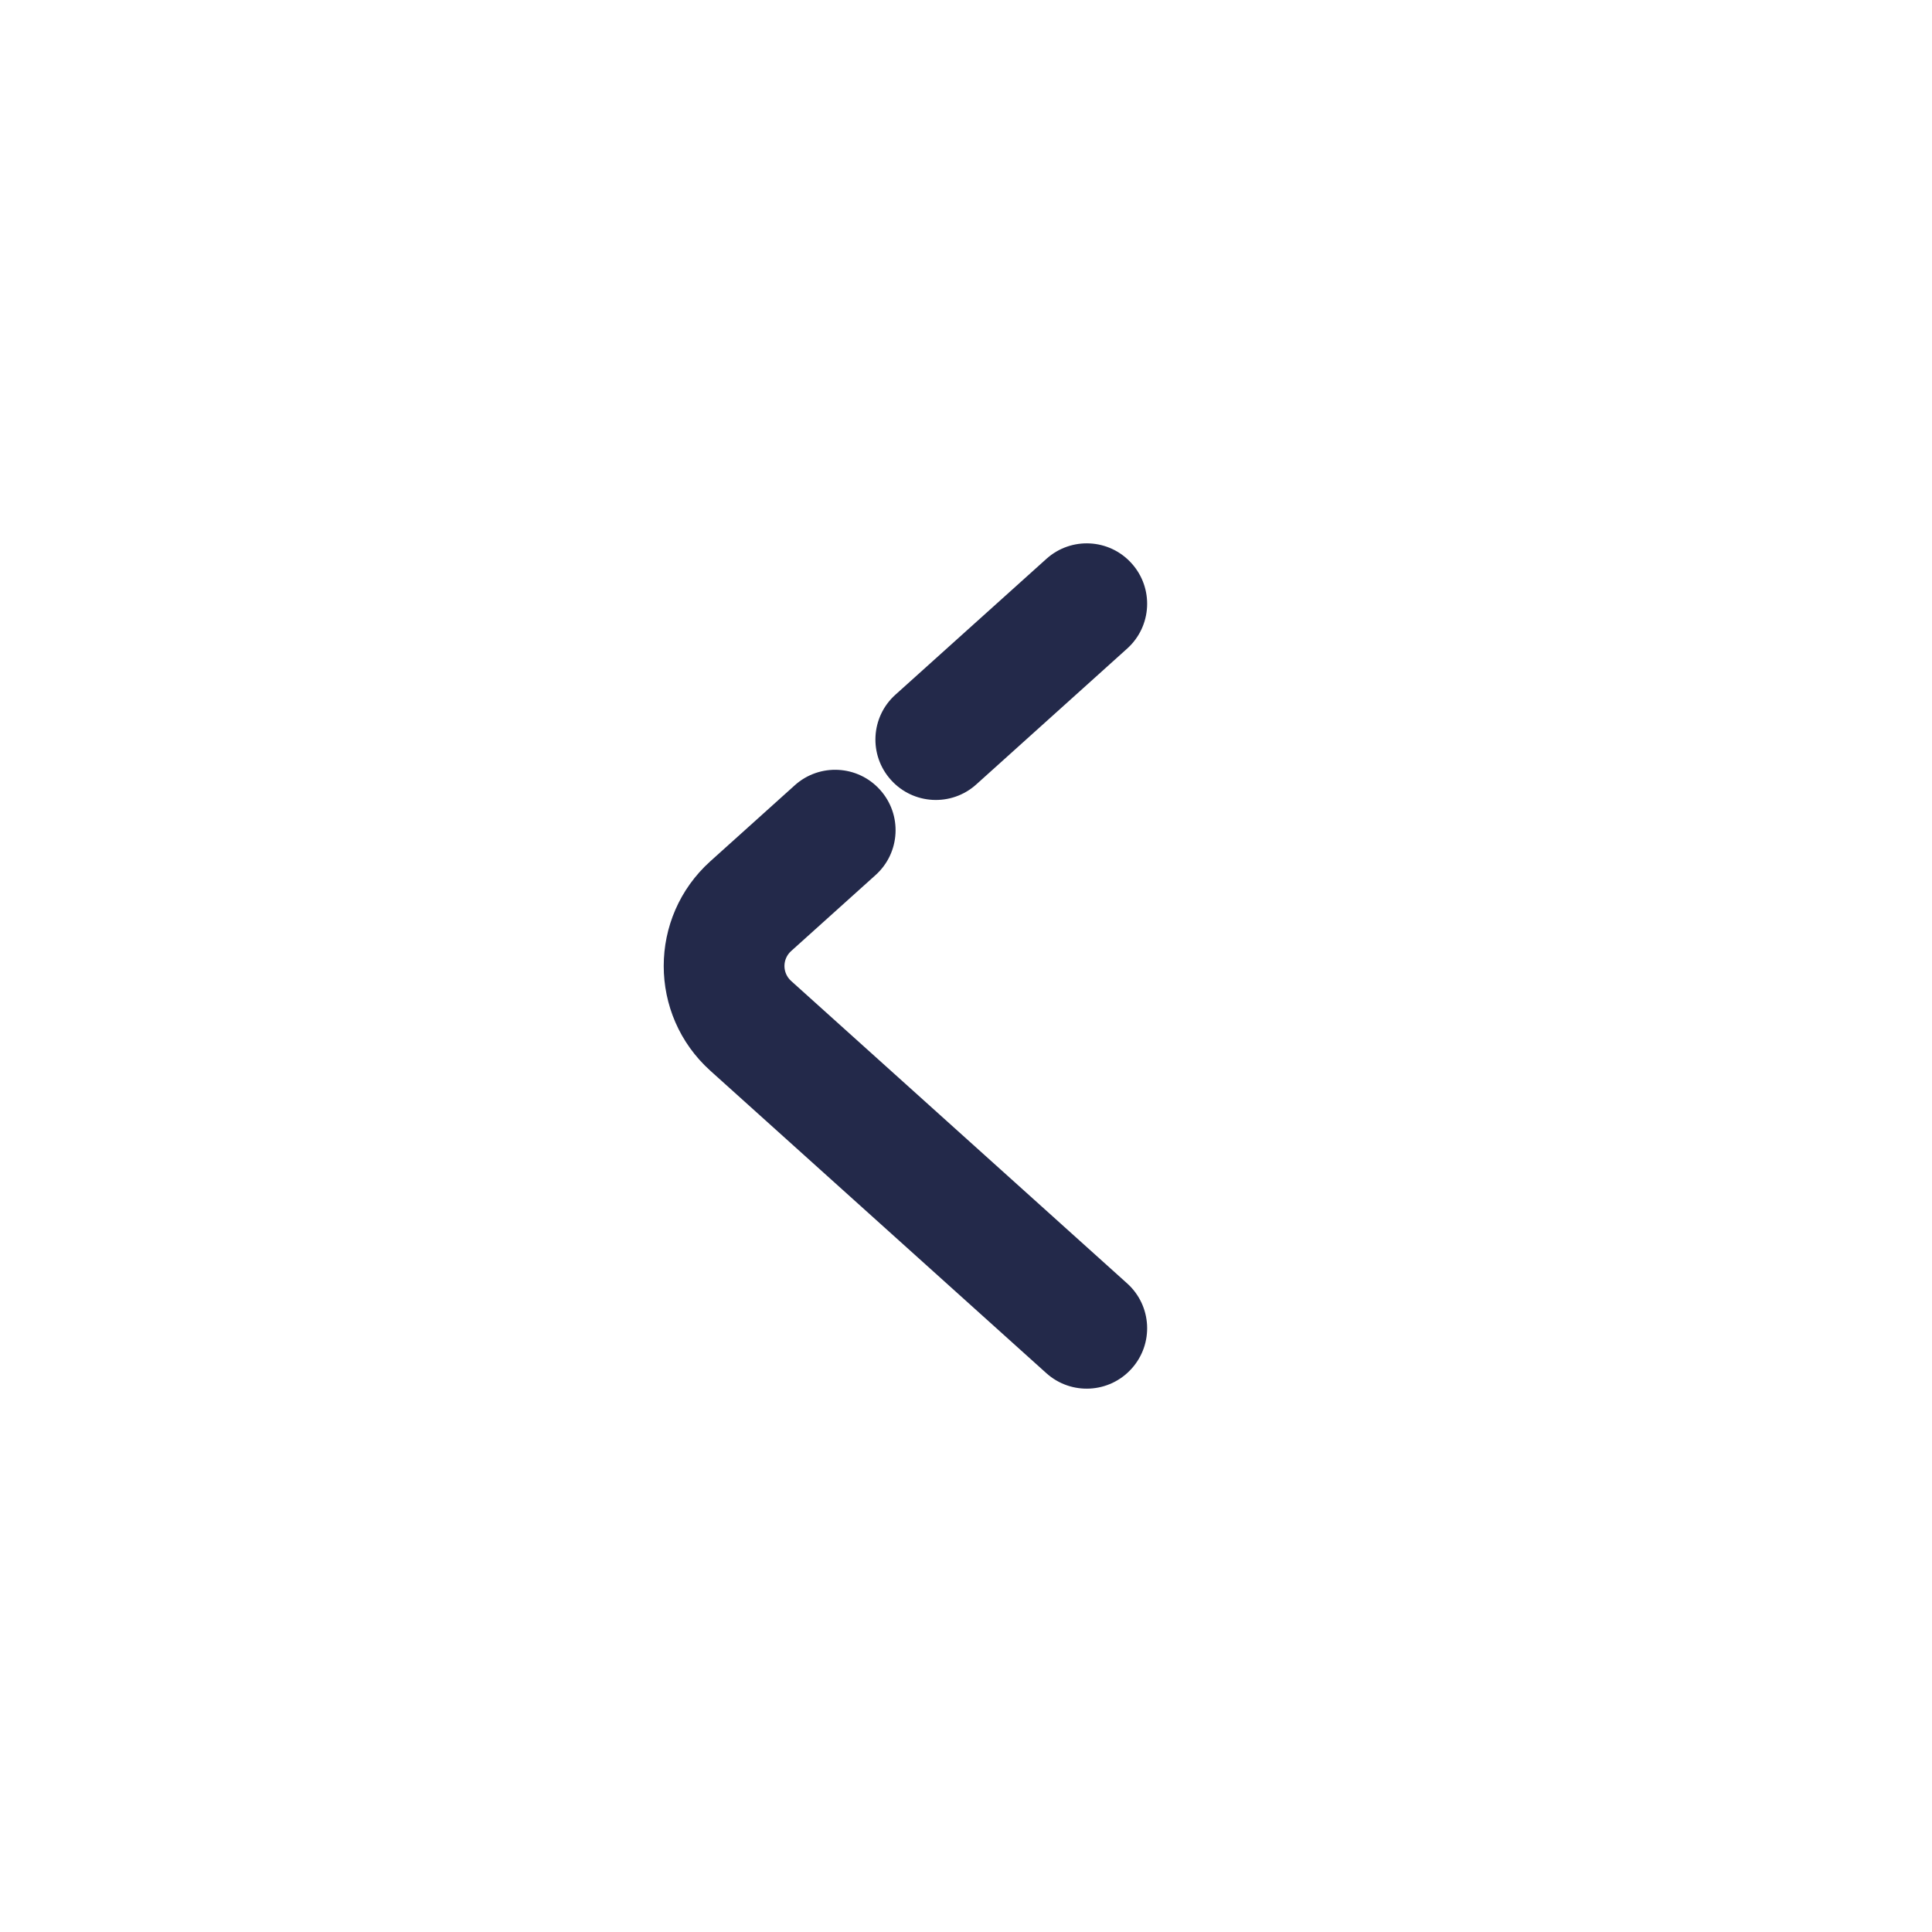<svg width="24" height="24" viewBox="0 0 24 24" fill="none" xmlns="http://www.w3.org/2000/svg">
<path fill-rule="evenodd" clip-rule="evenodd" d="M14.057 6.998C14.335 7.306 14.31 7.78 14.002 8.057L12.127 9.745C11.819 10.022 11.345 9.997 11.068 9.689C10.79 9.381 10.815 8.907 11.123 8.63L12.998 6.943C13.306 6.665 13.78 6.69 14.057 6.998ZM10.932 9.811C11.21 10.119 11.185 10.593 10.877 10.87L9.828 11.814C9.717 11.914 9.717 12.086 9.828 12.186L14.002 15.943C14.31 16.22 14.335 16.694 14.057 17.002C13.78 17.31 13.306 17.335 12.998 17.058L8.824 13.301L9.326 12.743L8.824 13.301C8.052 12.606 8.052 11.394 8.824 10.699L9.873 9.755C10.181 9.478 10.655 9.503 10.932 9.811Z" fill="#23294A"/>
</svg>
